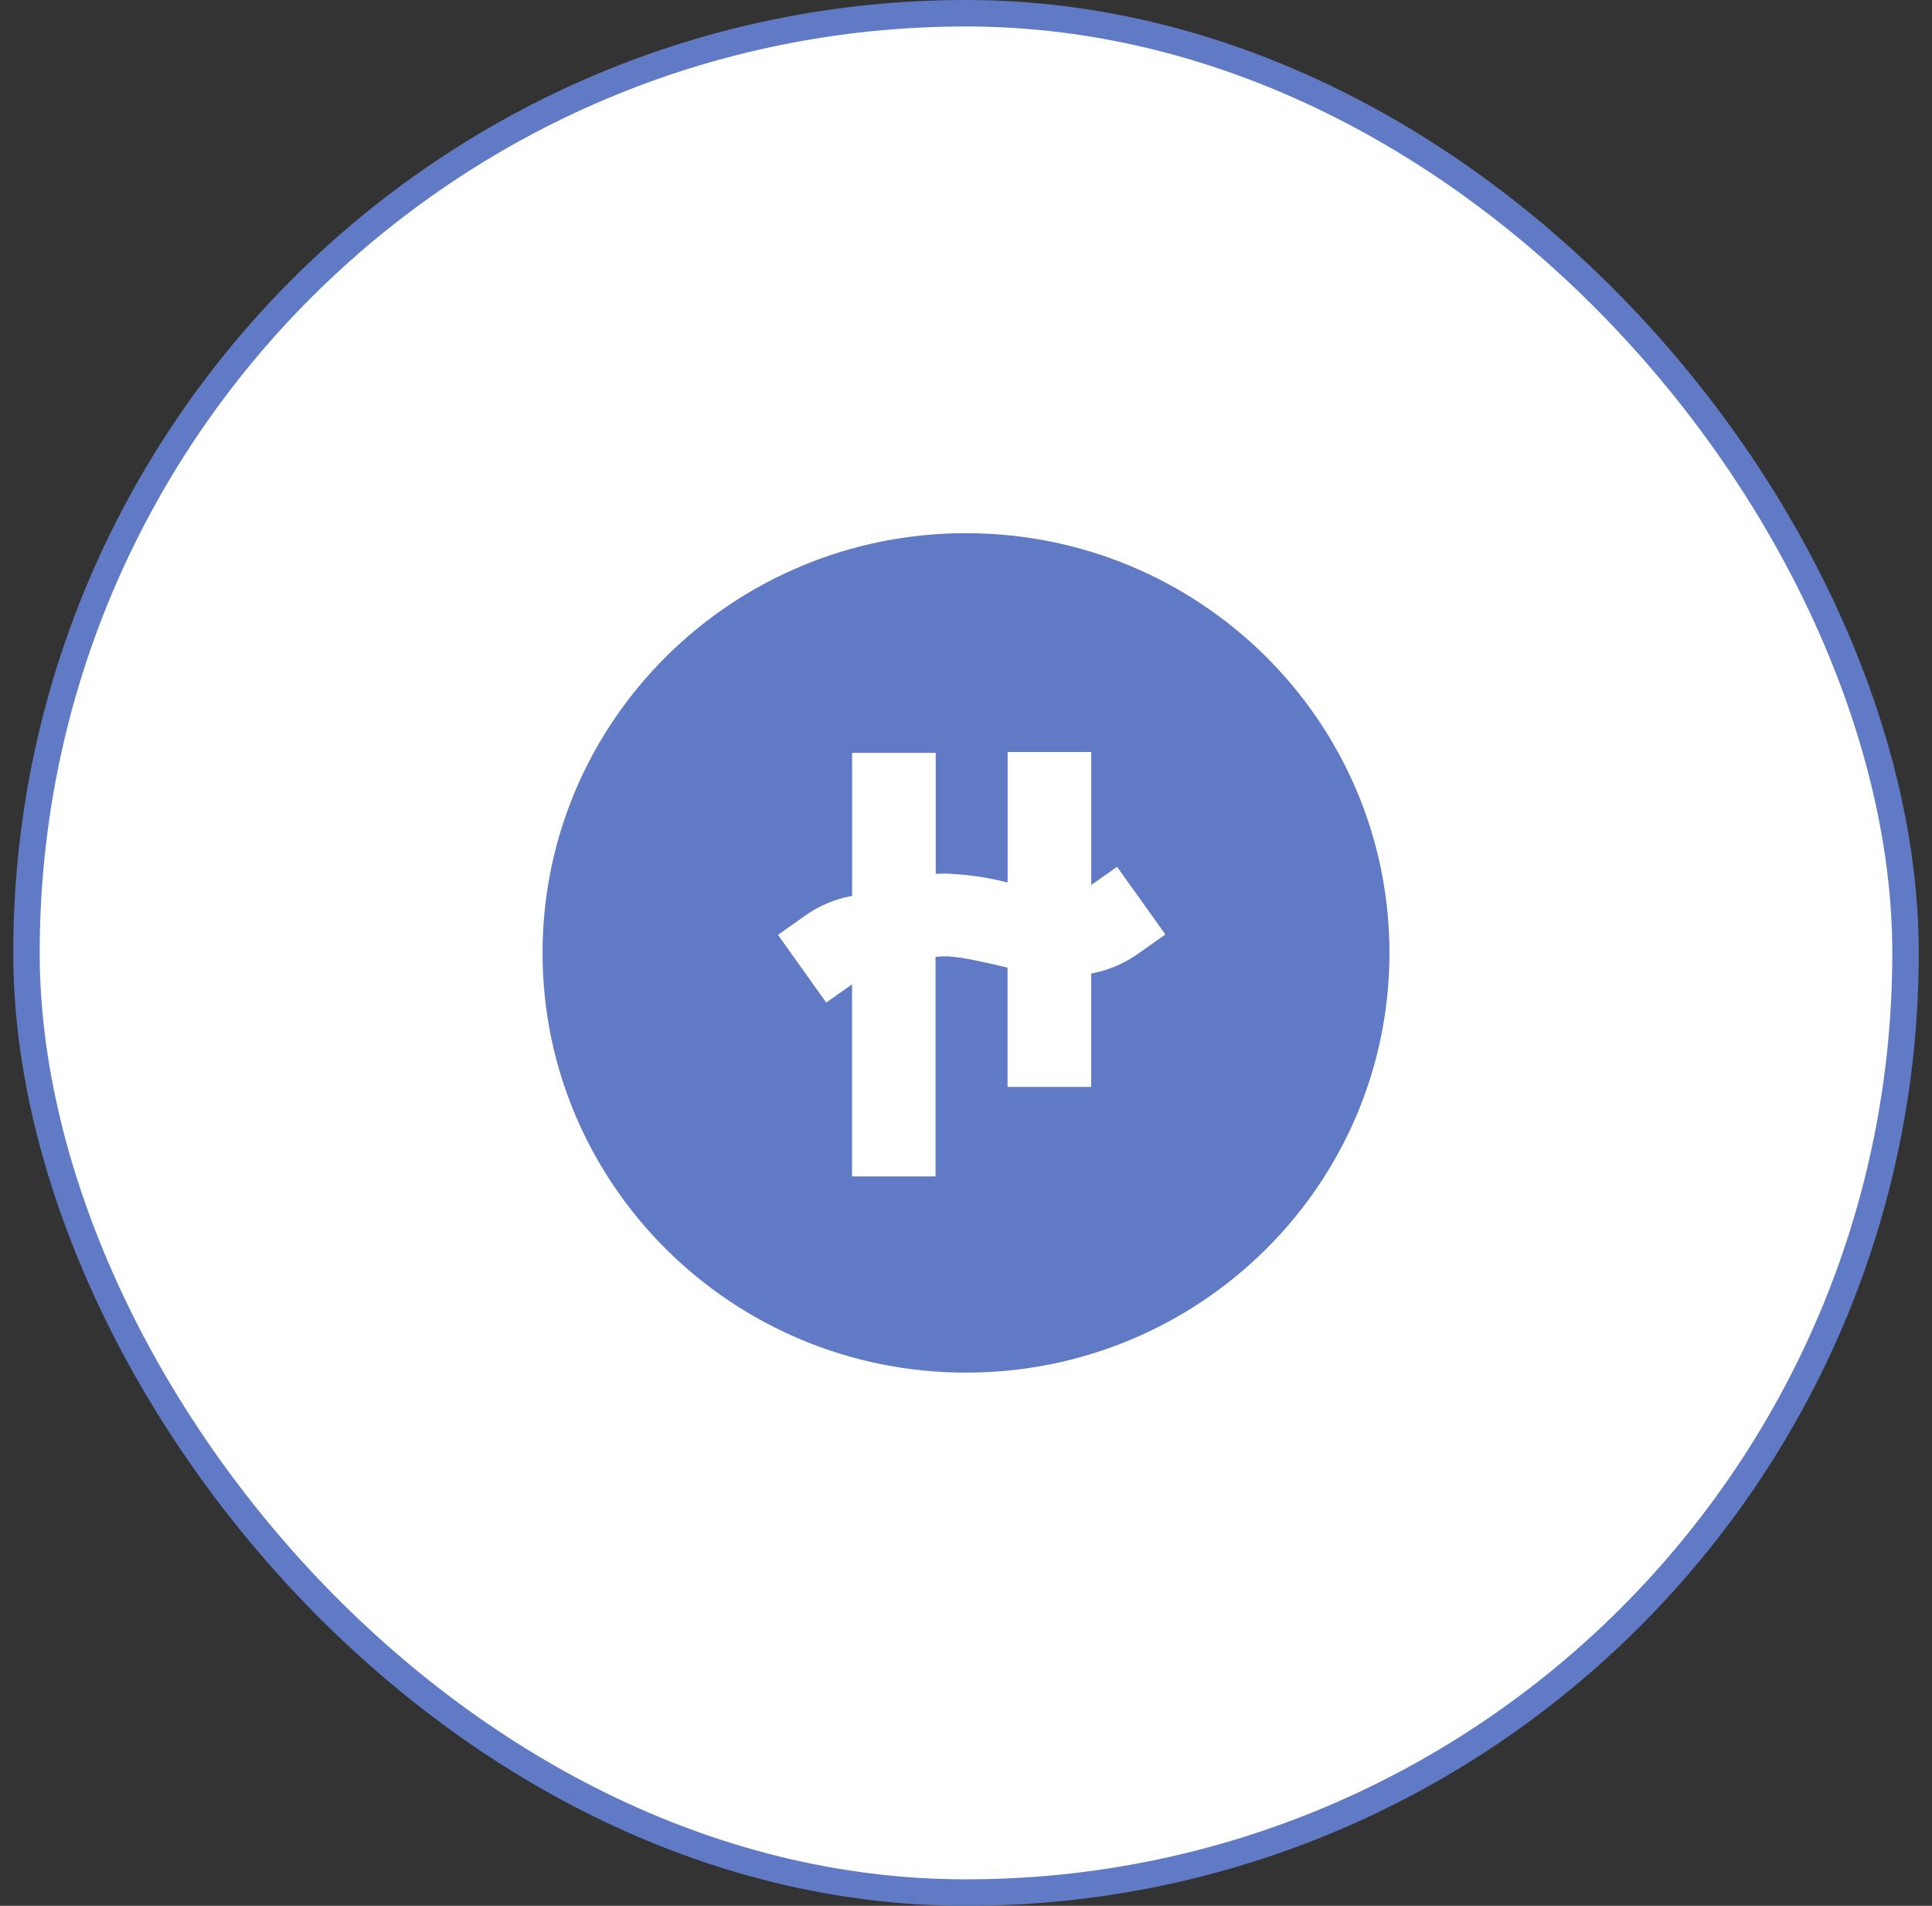 <svg width="73" height="72" viewBox="0 0 73 72" fill="none" xmlns="http://www.w3.org/2000/svg">
<rect x="0" y="0" width="73" height="72" fill="#333333" stroke="none"/>
<rect x="1" y="0.5" width="71" height="71" rx="35.5" fill="white"/>
<path d="M36.5 20.143C27.664 20.143 20.5 27.242 20.5 36C20.5 44.757 27.664 51.857 36.5 51.857C45.336 51.857 52.5 44.761 52.5 36C52.5 27.239 45.335 20.143 36.5 20.143ZM43.016 36.021C42.512 36.383 41.937 36.634 41.328 36.759L41.229 36.779V41.063H38.07V36.557L37.579 36.442C36.986 36.306 36.372 36.166 35.827 36.133C35.706 36.128 35.585 36.13 35.464 36.14L35.348 36.15V44.445H32.194V37.189L31.219 37.876L29.396 35.32L30.41 34.602C30.914 34.241 31.489 33.989 32.098 33.864L32.197 33.845V28.44H35.356V33.014L35.486 33.008C35.559 33.005 35.633 33.005 35.706 33.005C35.814 33.004 35.922 33.008 36.029 33.02H36.039C36.674 33.058 37.306 33.153 37.924 33.304L38.073 33.34V28.409H41.232V33.434L42.207 32.747L44.033 35.302L43.016 36.021Z" fill="#617AC5"/>
<rect x="1" y="0.5" width="71" height="71" rx="35.5" stroke="#617AC5"/>
</svg>
